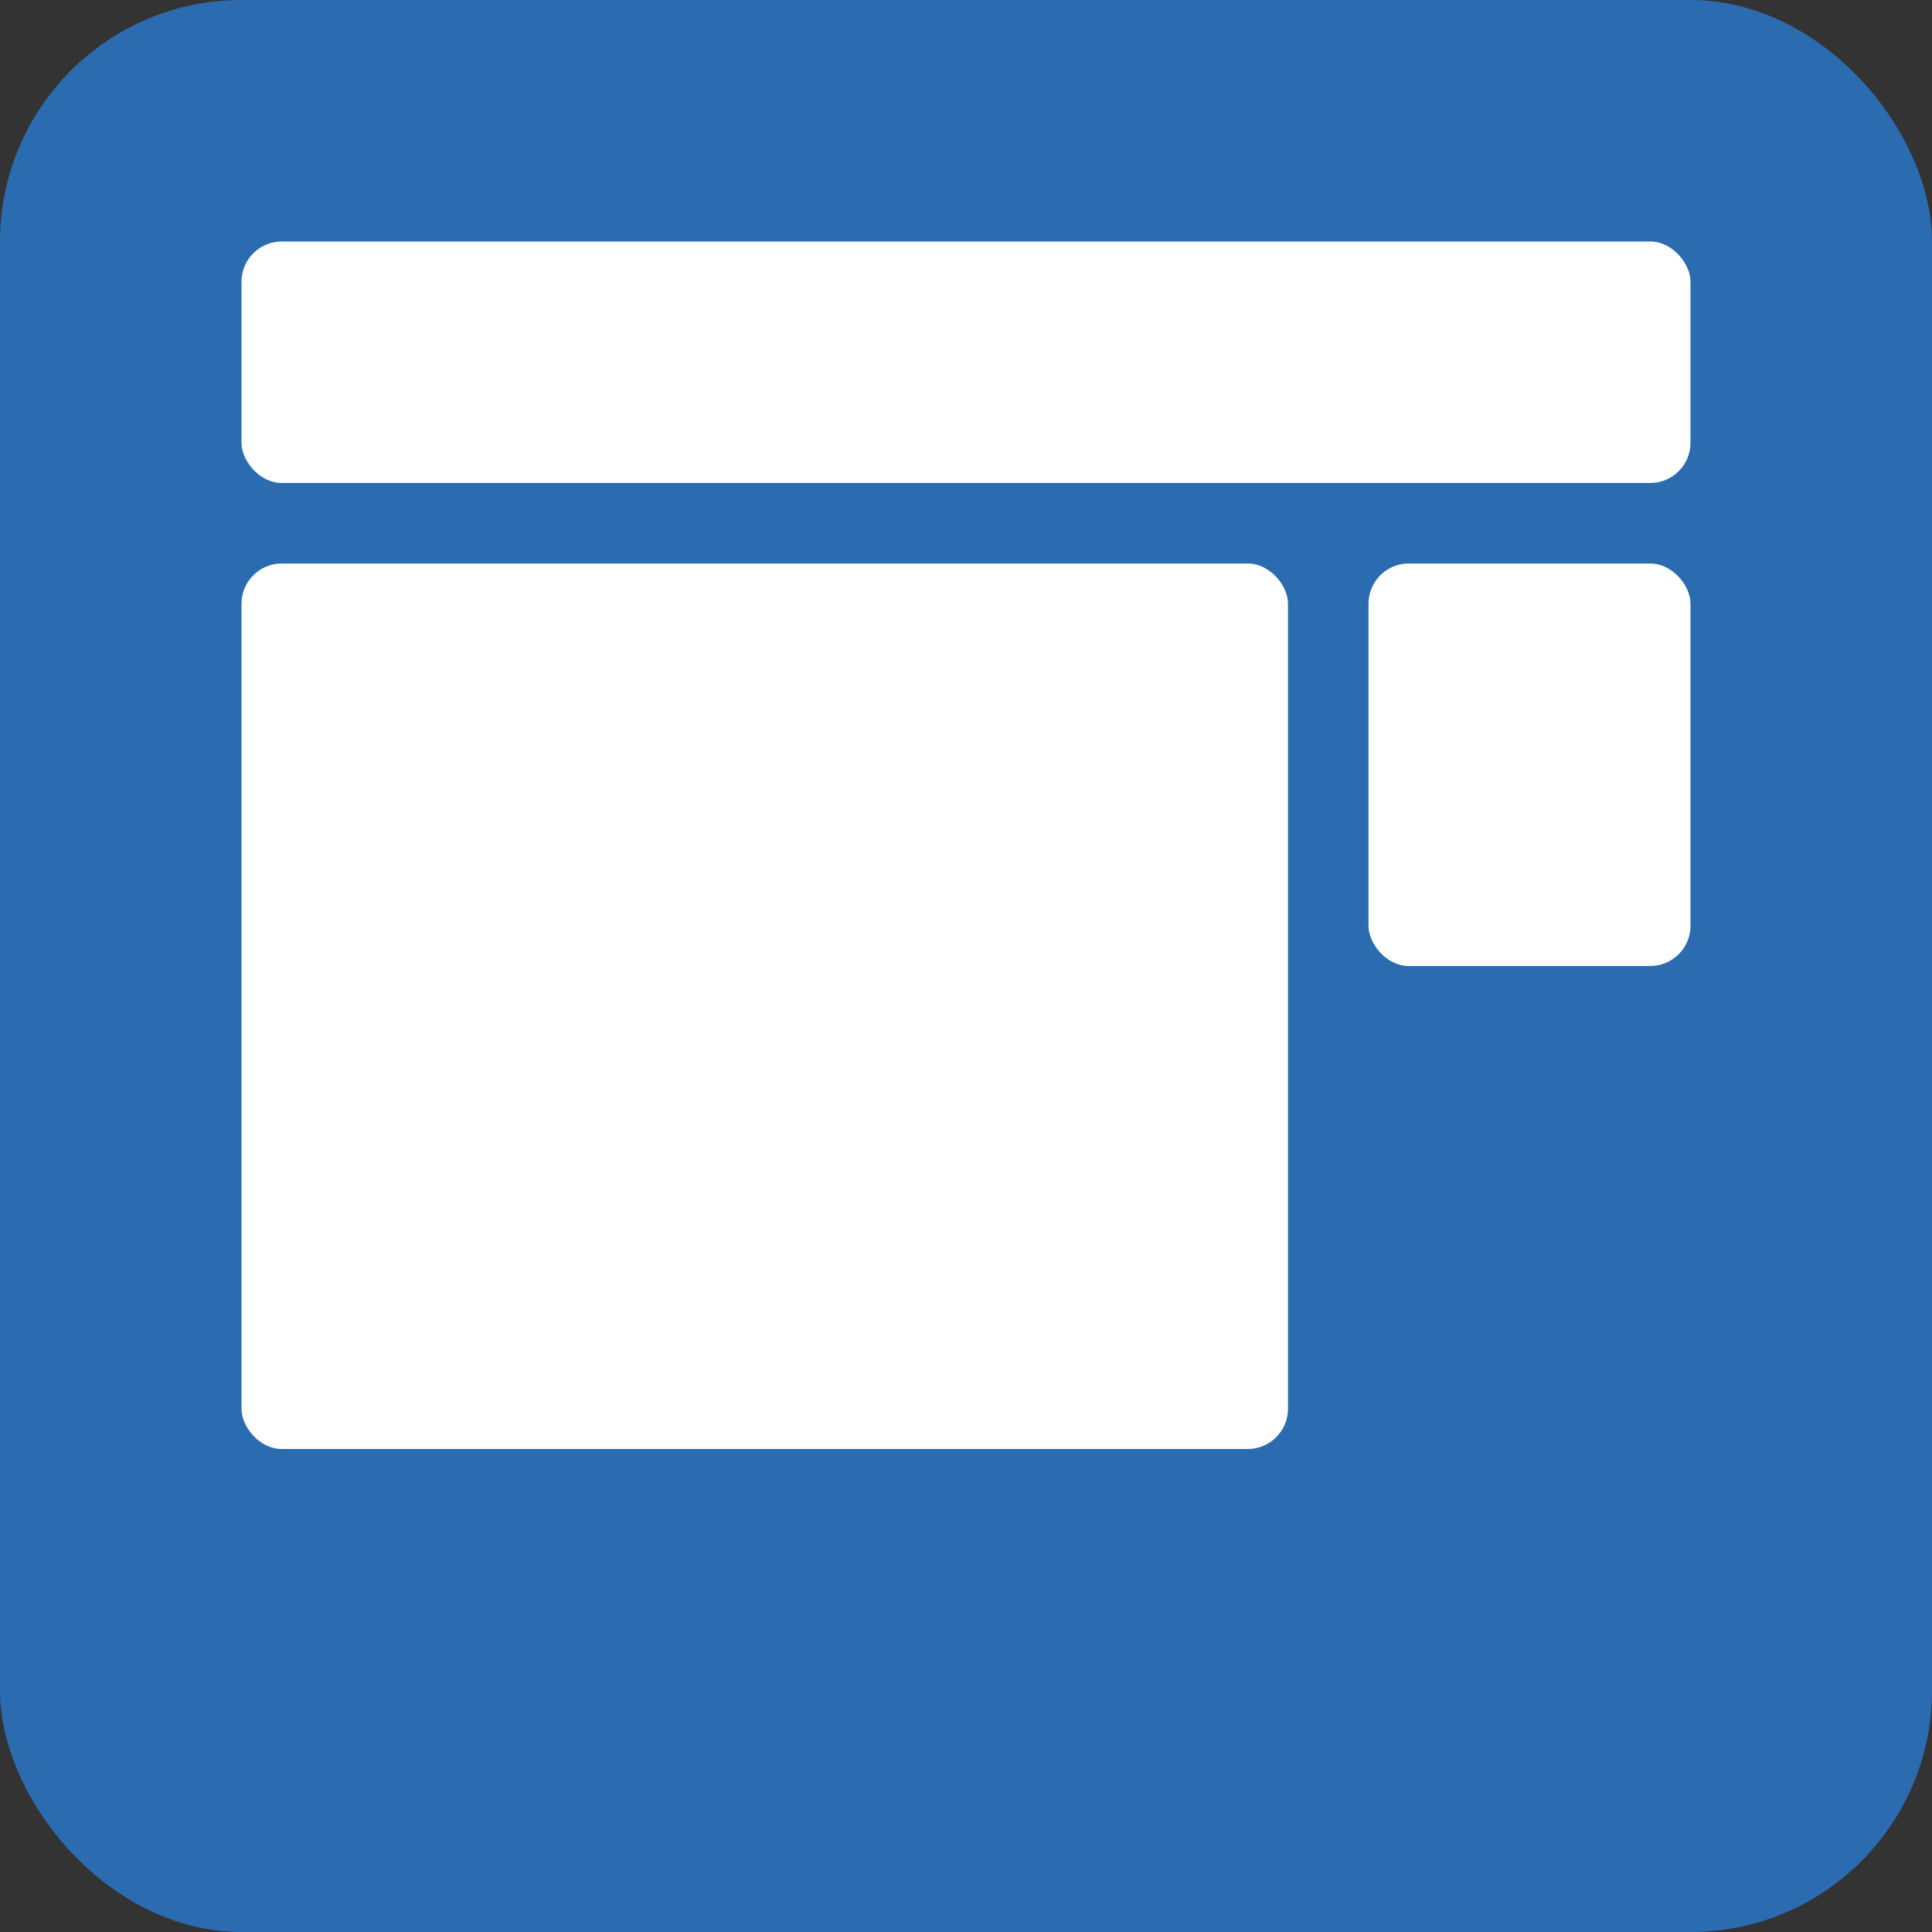 <svg xmlns="http://www.w3.org/2000/svg" width="512" height="512" viewBox="0 0 48 48">
  <rect x="0" y="0" width="48" height="48" fill="#333333" stroke="none"/>
  <rect rx="6" width="48" height="48" fill="#2b6cb0"/>
  <g fill="#fff" transform="translate(6,6)">
    <rect x="0" y="0" width="36" height="6" rx="1"></rect>
    <rect x="0" y="8" width="26" height="22" rx="1"></rect>
    <rect x="28" y="8" width="8" height="10" rx="1"></rect>
  </g>
</svg>
